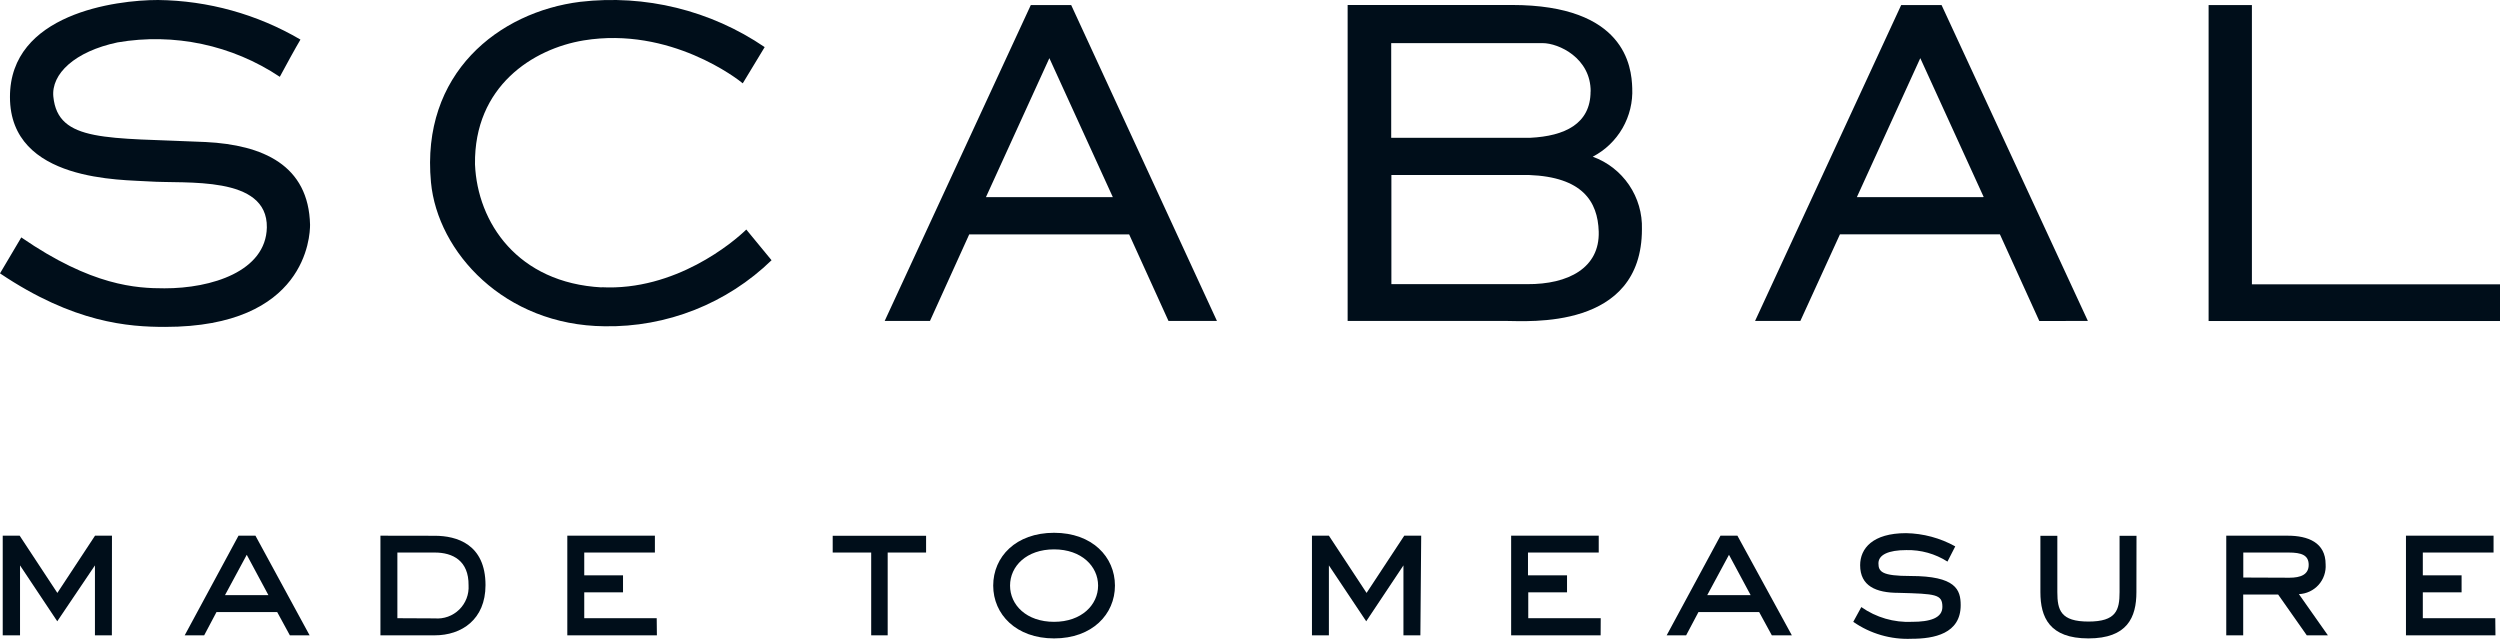 <svg width="276" height="71" viewBox="0 0 276 71" fill="none" xmlns="http://www.w3.org/2000/svg">
<g clip-path="url(#clip0_872_463)">
<path d="M66.44 31.73C57.13 31.23 52.71 24.56 52.44 18.15C52.32 9.52 58.85 5.38 64.44 4.46C74 2.9 81.53 8.79 82 9.2L84.42 5.2C78.456 1.139 71.228 -0.636 64.06 0.2C55.06 1.32 46.44 8.1 47.58 20.13C48.31 27.83 55.68 35.92 66.75 36.02C70.151 36.077 73.529 35.462 76.692 34.211C79.854 32.96 82.739 31.098 85.18 28.73L82.39 25.34C80.98 26.73 74.55 32.14 66.39 31.71" fill="#000E1A"/>
<path d="M175.599 10.09C175.599 13.7 172.709 15.02 168.969 15.21H153.589V4.76H170.299C172.089 4.76 175.629 6.41 175.609 10.11M153.609 19.32H168.799C174.679 19.54 176.399 22.22 176.499 25.57C176.619 29.57 173.149 31.4 168.609 31.37H153.609V19.32ZM180.199 9.72C180.129 7.34 179.399 0.55 166.909 0.55H148.779V35.43H166.209C168.659 35.43 181.269 36.48 181.269 25.3C181.321 23.565 180.824 21.858 179.849 20.421C178.874 18.985 177.471 17.893 175.839 17.3C177.214 16.584 178.354 15.49 179.127 14.147C179.899 12.804 180.272 11.268 180.199 9.72Z" fill="#000E1A"/>
<path d="M122.85 21.76H108.85L115.85 6.42L122.85 21.75M134.35 35.43L118.26 0.56H113.8L97.67 35.43H102.67L107 25.88H124.66L129 35.43H134.35Z" fill="#000E1A"/>
<path d="M218.93 21.76H205L212 6.42L219 21.75M230.5 35.43L214.35 0.56H209.89L193.76 35.43H198.76L203.13 25.87H220.79C221 26.35 225.14 35.44 225.14 35.44L230.5 35.43Z" fill="#000E1A"/>
<path d="M248.61 31.39V0.56H243.83V35.44H276V31.39H248.61Z" fill="#000E1A"/>
<path d="M22.72 15.68C11.85 15.18 6.4 15.75 5.89 10.68C5.64 8.16 8.25 5.68 12.98 4.68C19.216 3.607 25.627 4.967 30.89 8.48C31.45 7.43 32.7 5.15 33.17 4.37C28.399 1.572 22.981 0.066 17.45 0C12.79 0 1.08 1.51 1.1 10.72C1.1 20.14 13.6 19.82 16.46 20.03C20.46 20.31 29.55 19.31 29.46 25.11C29.36 29.96 23.35 31.84 18.16 31.83C15.07 31.83 10.16 31.59 2.35 26.21L0 30.18C8.17 35.67 14.2 36.09 18.23 36.09C33.79 36.09 34.23 26.09 34.23 24.82C34.08 18.21 29 16 22.72 15.68Z" fill="#000E1A"/>
<path d="M12.351 70.14H10.481V62.42L6.321 68.59L2.211 62.42V70.14H0.301V59.14H2.171L6.331 65.46L10.491 59.14H12.361L12.351 70.14Z" fill="#000E1A"/>
<path d="M34.181 70.14H32.001L30.601 67.57H23.901L22.541 70.14H20.391L26.331 59.14H28.201L34.181 70.14ZM27.241 61.25L24.841 65.7H29.631L27.241 61.25Z" fill="#000E1A"/>
<path d="M48 59.15C50.4 59.15 53.6 60.06 53.6 64.6C53.6 68.4 50.95 70.14 48 70.14H42V59.14L48 59.15ZM48 68.27C48.493 68.311 48.99 68.246 49.456 68.078C49.921 67.91 50.346 67.644 50.699 67.298C51.053 66.951 51.328 66.533 51.506 66.071C51.684 65.609 51.76 65.114 51.73 64.62C51.76 61.91 50 61 48 61H43.87V68.25L48 68.27Z" fill="#000E1A"/>
<path d="M72.521 70.14H62.631V59.14H72.301V61H64.501V63.52H68.781V65.39H64.501V68.25H72.501L72.521 70.14Z" fill="#000E1A"/>
<path d="M98 70.14H96.18V61H91.93V59.15H102.24V61H98V70.14Z" fill="#000E1A"/>
<path d="M116.37 70.48C112.19 70.48 109.65 67.83 109.65 64.65C109.65 61.47 112.15 58.82 116.37 58.82C120.59 58.82 123.09 61.49 123.09 64.65C123.09 67.81 120.59 70.48 116.37 70.48ZM121.23 64.65C121.23 62.53 119.41 60.65 116.37 60.65C113.33 60.65 111.51 62.5 111.51 64.65C111.51 66.8 113.33 68.65 116.37 68.65C119.41 68.65 121.23 66.77 121.23 64.65Z" fill="#000E1A"/>
<path d="M156.81 70.14H154.94V62.42L150.83 68.59L146.71 62.42V70.14H144.84V59.14H146.71L150.87 65.46L155.03 59.14H156.9L156.81 70.14Z" fill="#000E1A"/>
<path d="M176.71 70.14H166.83V59.14H176.5V61H168.69V63.52H173V65.39H168.72V68.25H176.72L176.71 70.14Z" fill="#000E1A"/>
<path d="M197.82 70.14H195.61L194.21 67.57H187.51L186.15 70.14H184L189.94 59.14H191.81L197.82 70.14ZM190.88 61.25L188.48 65.7H193.27L190.88 61.25Z" fill="#000E1A"/>
<path d="M215 62C213.646 61.135 212.066 60.693 210.46 60.73C208.46 60.73 207.38 61.26 207.38 62.19C207.38 63.12 207.76 63.59 210.92 63.59C215.92 63.59 216.46 65.1 216.46 66.81C216.46 69.97 213.51 70.52 211.05 70.52C208.753 70.62 206.487 69.963 204.6 68.65L205.49 67.02C207.124 68.17 209.094 68.743 211.09 68.65C213.09 68.65 214.44 68.23 214.44 67C214.44 65.6 213.72 65.56 209.6 65.45C207.1 65.45 205.36 64.69 205.36 62.4C205.36 60.55 206.74 58.86 210.43 58.86C212.332 58.895 214.196 59.396 215.86 60.32L215 62Z" fill="#000E1A"/>
<path d="M235.86 65.37C235.86 68.15 234.86 70.48 230.56 70.48C226.26 70.48 225.26 68.15 225.26 65.37V59.15H227.13V65.37C227.13 67.37 227.51 68.62 230.57 68.62C233.63 68.62 234 67.36 234 65.37V59.15H235.87L235.86 65.37Z" fill="#000E1A"/>
<path d="M256.999 70.14H254.669L251.509 65.64H247.649V70.14H245.779V59.14H252.569C254.779 59.14 256.749 59.88 256.749 62.3C256.778 62.711 256.723 63.124 256.589 63.513C256.456 63.903 256.245 64.262 255.97 64.569C255.695 64.875 255.361 65.124 254.988 65.299C254.615 65.475 254.211 65.574 253.799 65.59L256.999 70.14ZM252.759 63.78C253.989 63.78 254.879 63.44 254.879 62.36C254.879 61.28 254.079 61 252.659 61H247.659V63.76L252.759 63.78Z" fill="#000E1A"/>
<path d="M275.499 70.14H265.619V59.14H275.289V61H267.479V63.52H271.759V65.39H267.479V68.25H275.479L275.499 70.14Z" fill="#000E1A"/>
</g>
<defs>
<clipPath id="clip0_872_463">
<rect width="276" height="70.48" fill="white"/>
</clipPath>
</defs>
</svg>
